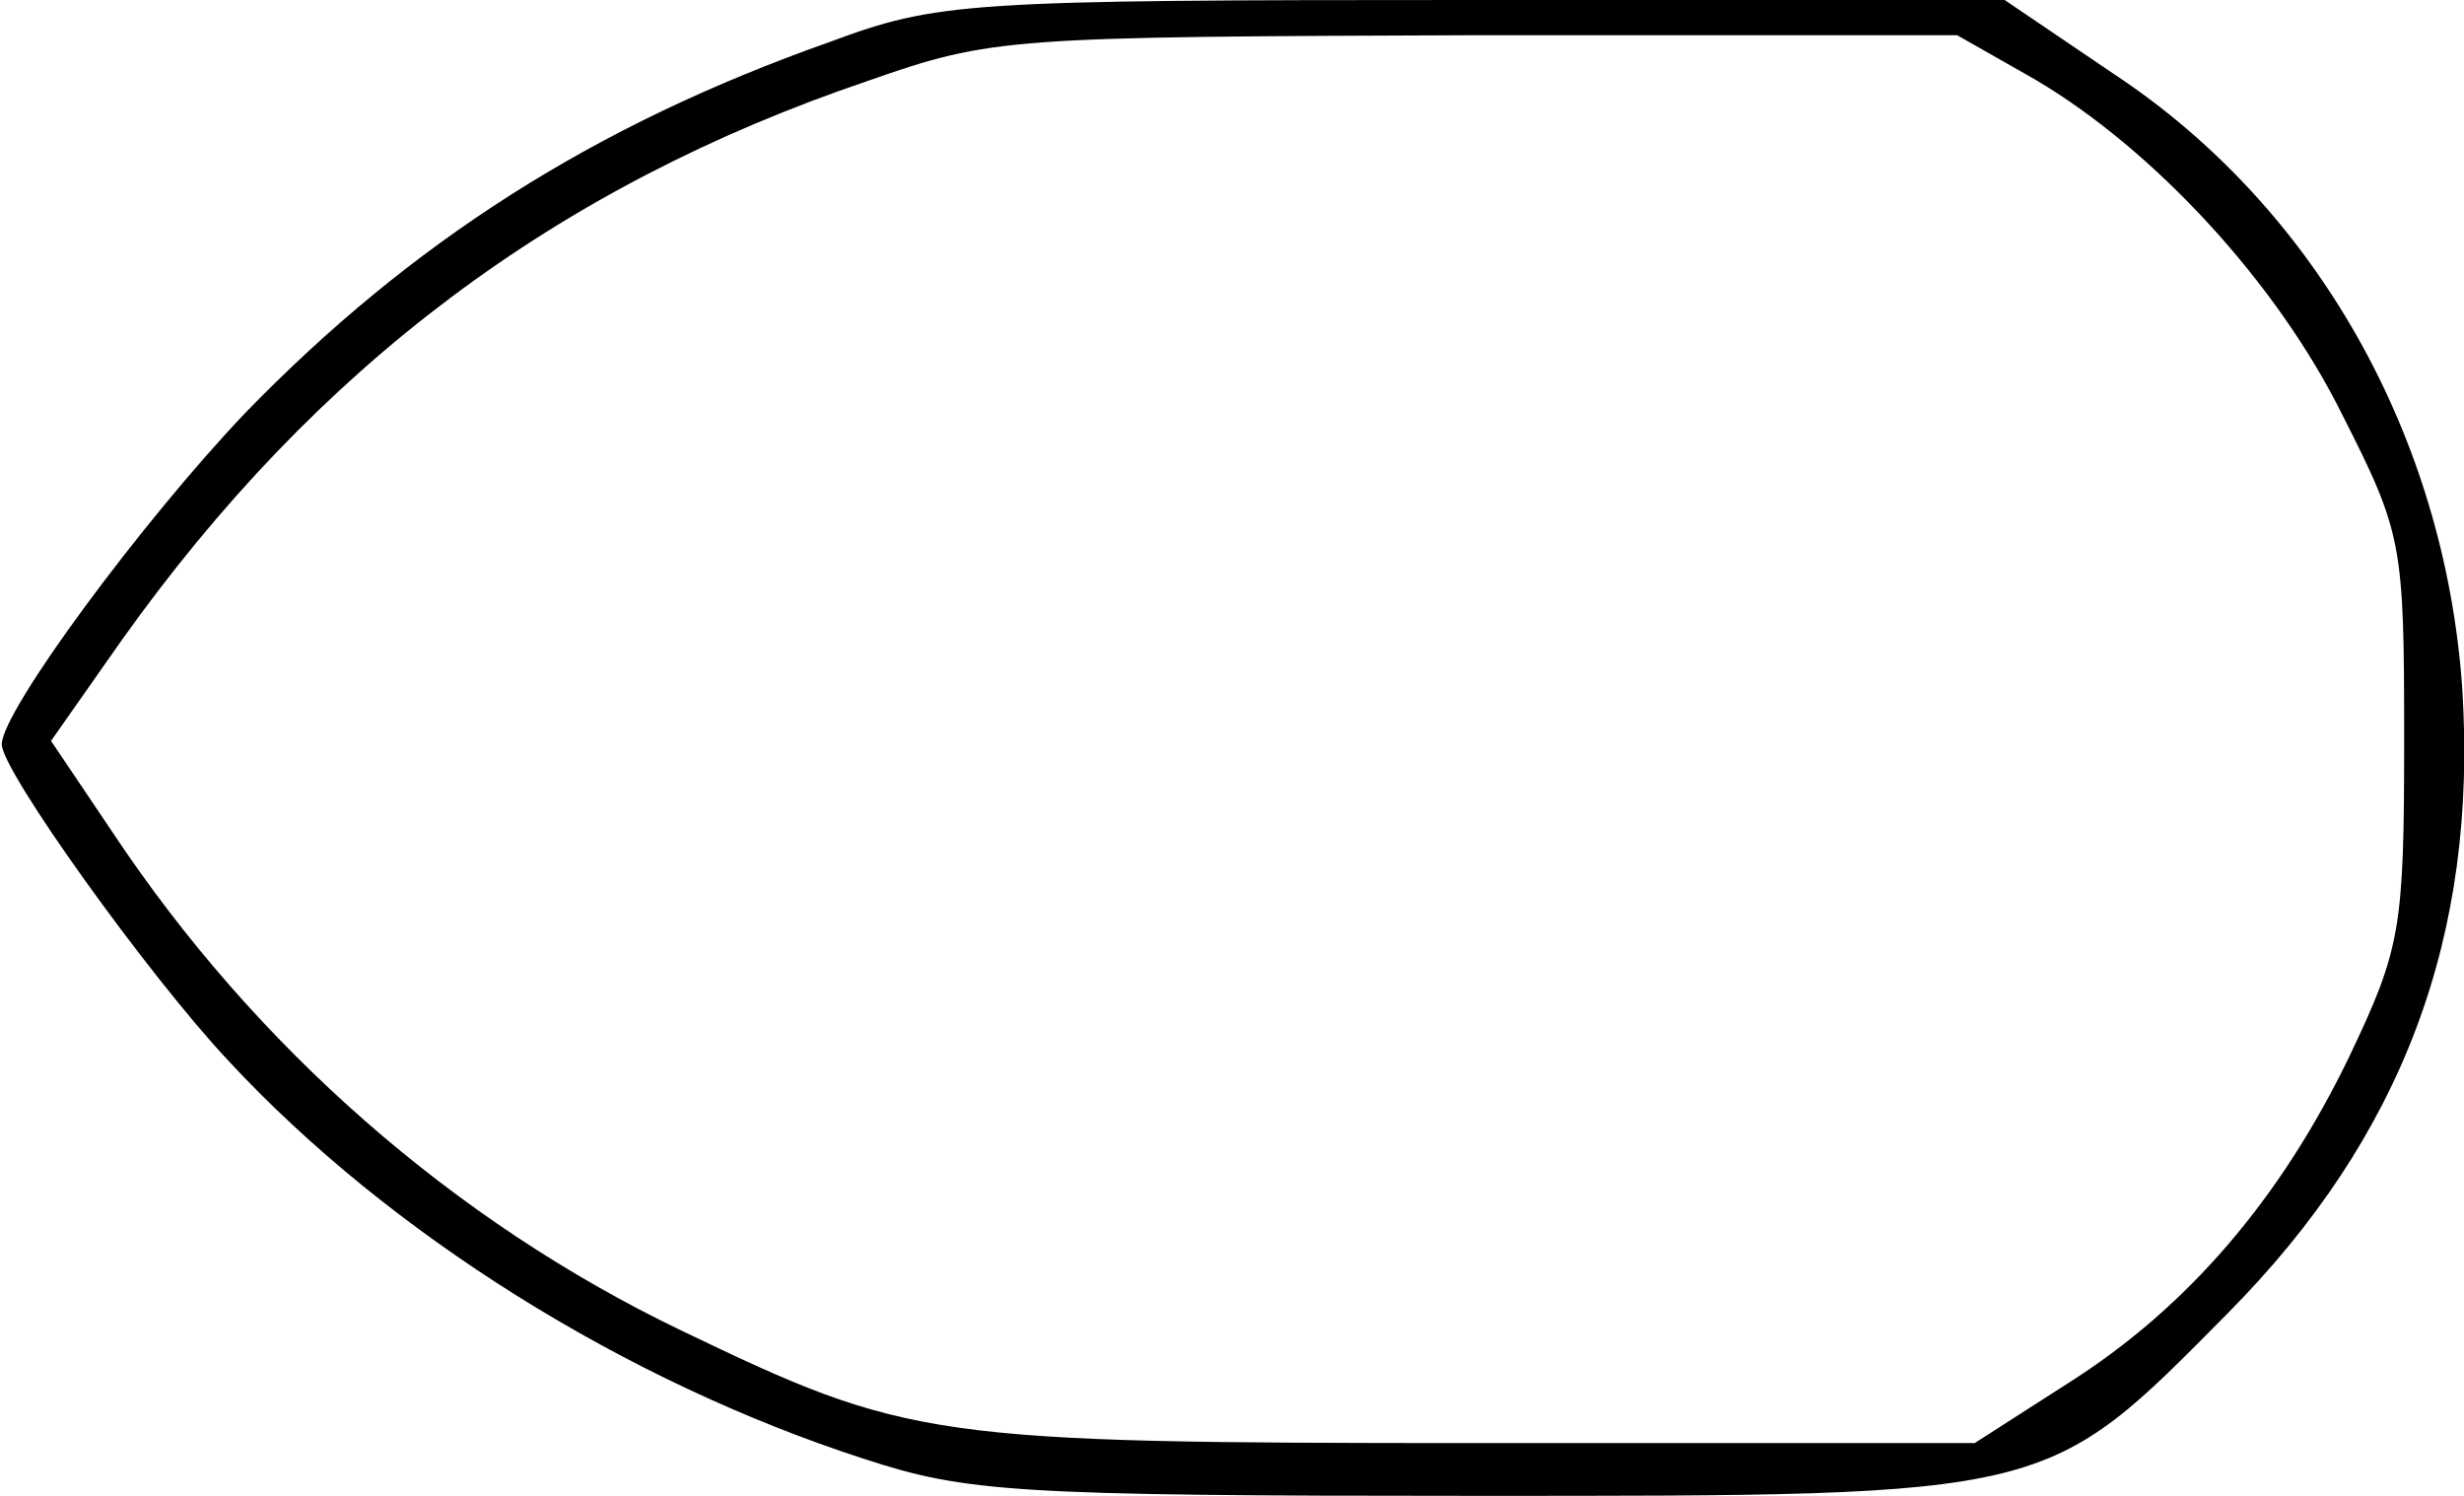 <?xml version="1.0" standalone="no"?>
<!DOCTYPE svg PUBLIC "-//W3C//DTD SVG 20010904//EN"
 "http://www.w3.org/TR/2001/REC-SVG-20010904/DTD/svg10.dtd">
<svg version="1.0" xmlns="http://www.w3.org/2000/svg" viewBox="8.9 7 140 85"
 preserveAspectRatio="xMidYMid meet">
<g transform="translate(0,96) scale(0.1,-0.1)"
fill="#000000" stroke="none">
<path d="M560 866 c-133 -47 -237 -113 -332 -211 -58 -61 -138 -169 -138 -188
0 -15 83 -131 129 -180 91 -98 225 -182 361 -226 58 -19 86 -21 347 -21 330 0
324 -1 428 104 99 100 142 214 133 355 -10 143 -83 273 -198 349 l-62 42 -302
0 c-289 0 -304 -1 -366 -24z m685 -21 c68 -40 138 -116 175 -191 34 -67 35
-73 35 -184 0 -108 -2 -119 -31 -180 -39 -81 -92 -143 -160 -186 l-53 -34
-283 0 c-311 0 -323 2 -452 64 -129 62 -242 161 -323 283 l-35 52 40 57 c111
156 247 258 424 318 71 25 81 25 346 26 l273 0 44 -25z"/>
</g>
</svg>
